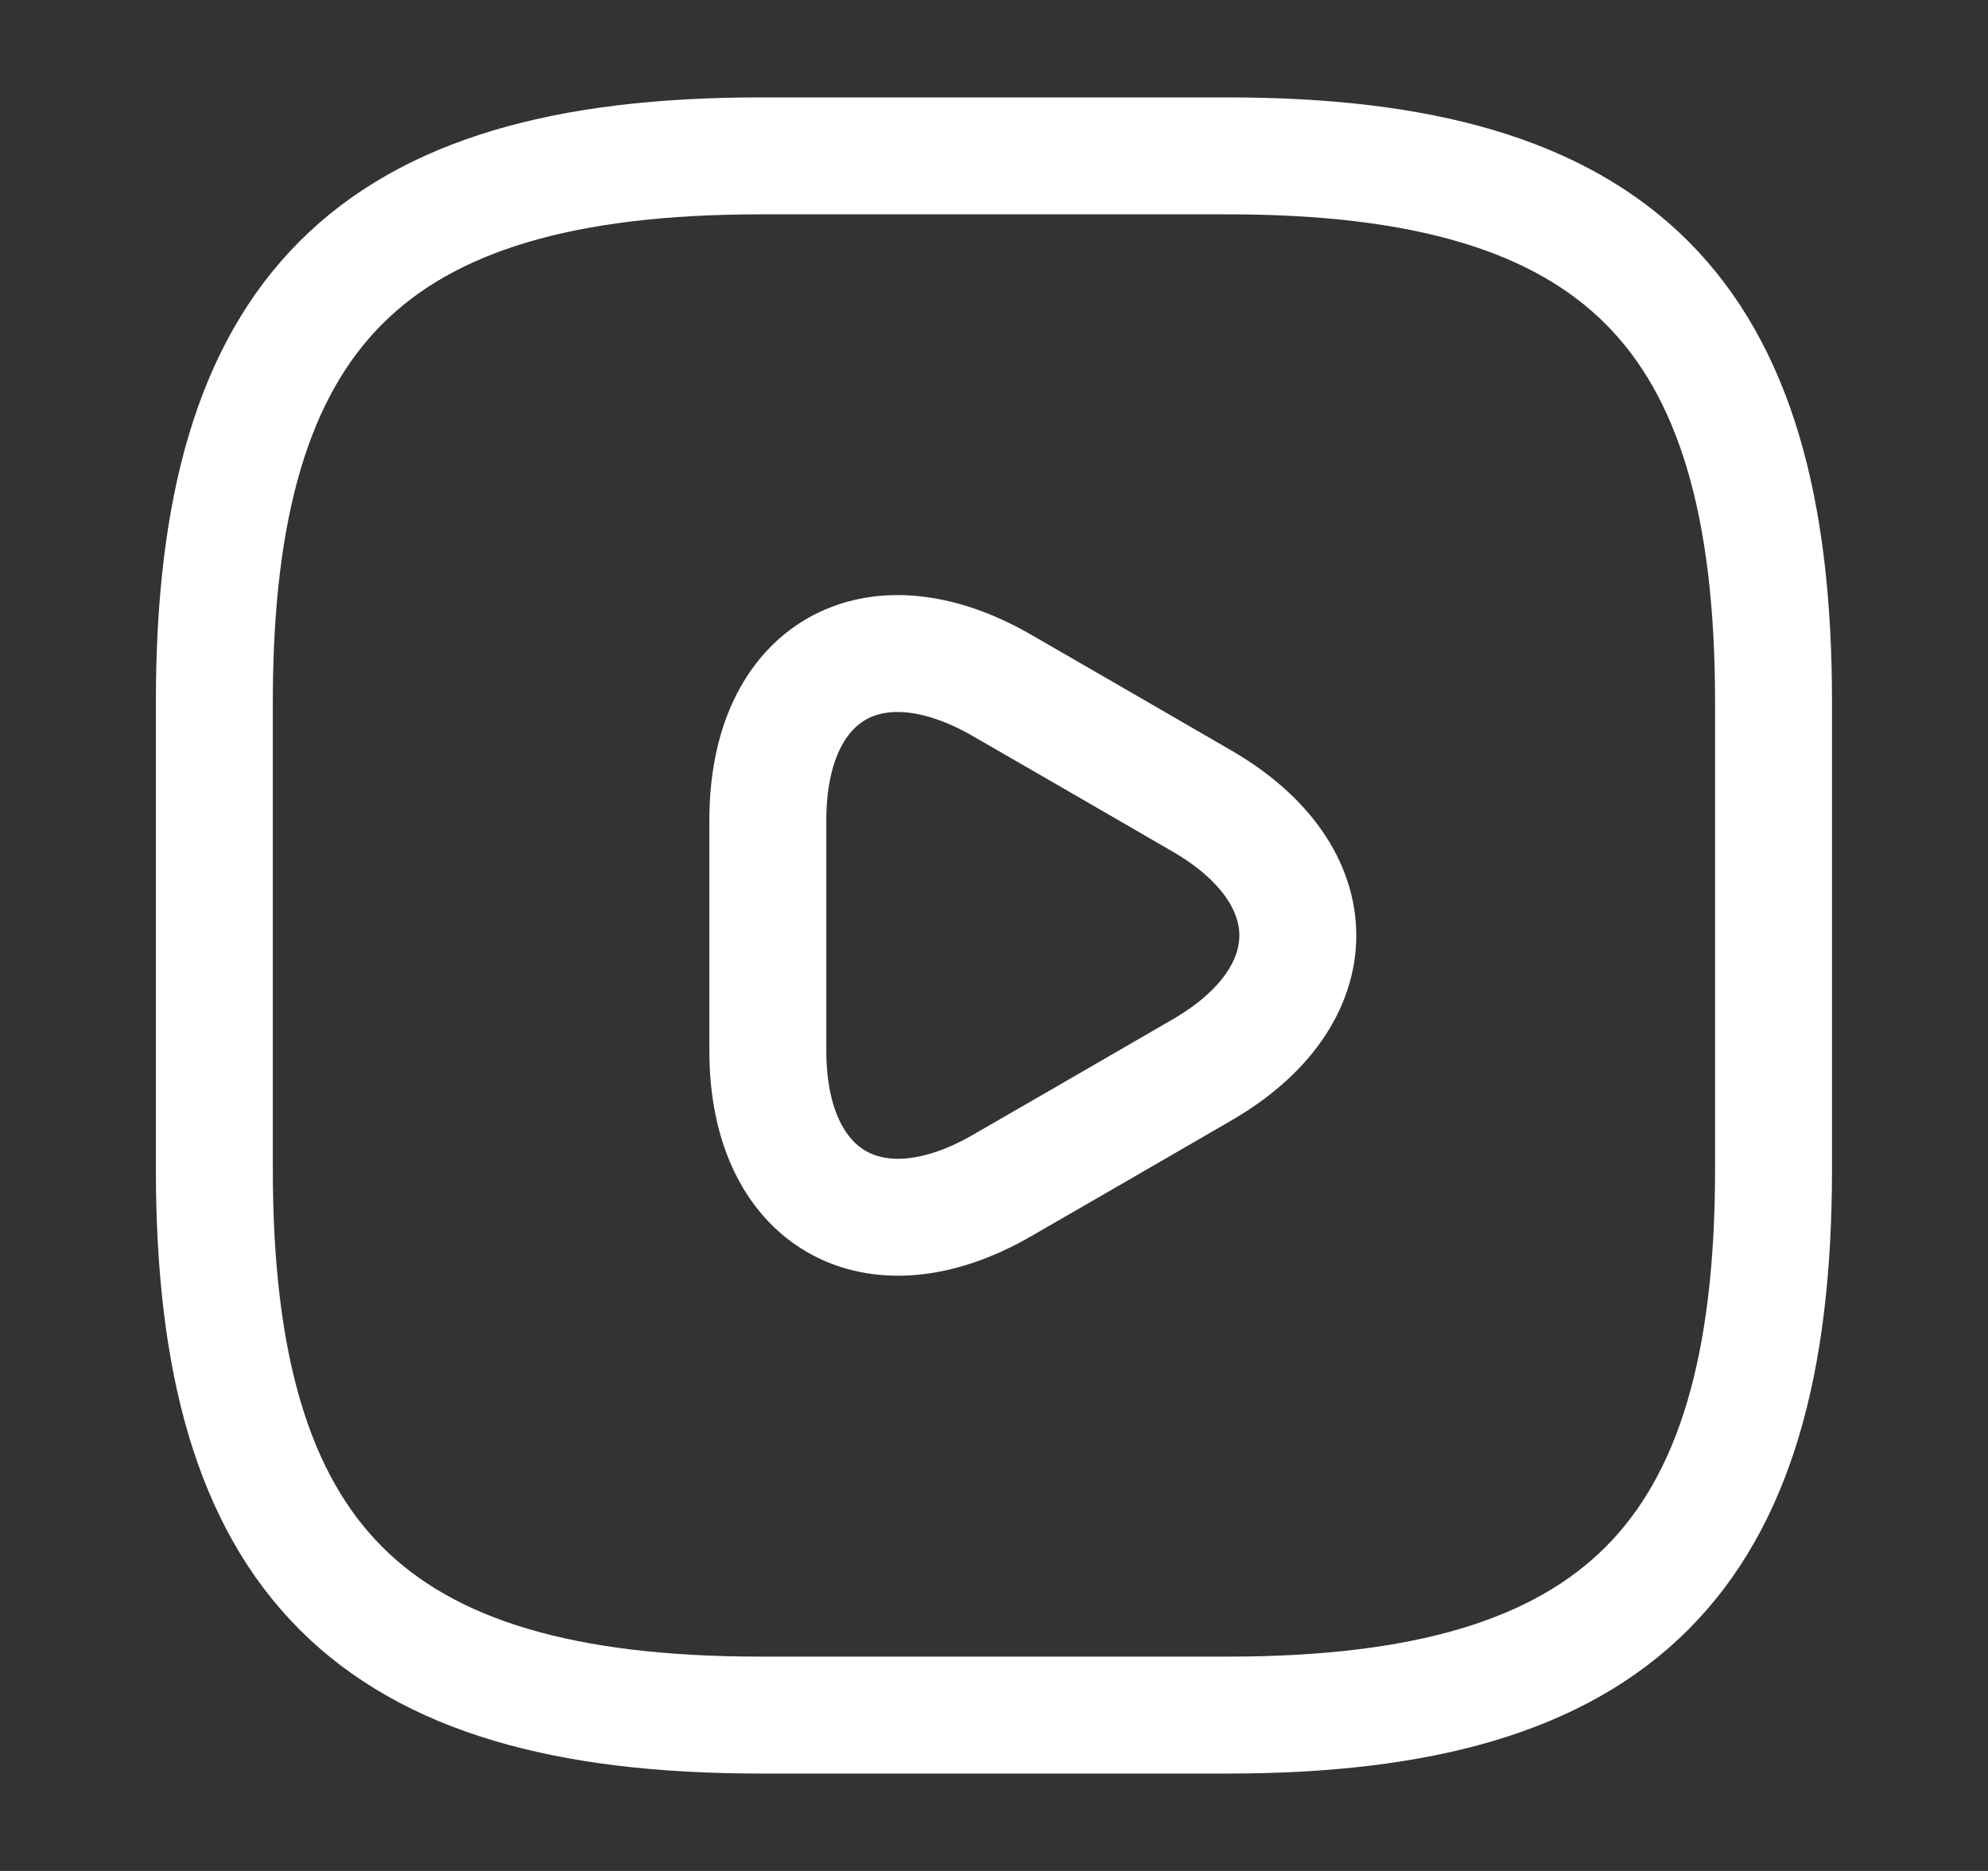 <svg width="17" height="16" viewBox="0 0 17 16" fill="none" xmlns="http://www.w3.org/2000/svg">
<rect x="0" y="0" width="17" height="16" fill="#333333" stroke="none"/>
<g id="vuesax/linear/video-square">
<g id="video-square">
<path id="Vector" d="M6.5 14.667H10.5C13.833 14.667 15.166 13.333 15.166 10V6C15.166 2.667 13.833 1.333 10.5 1.333H6.5C3.166 1.333 1.833 2.667 1.833 6V10C1.833 13.333 3.166 14.667 6.5 14.667Z" stroke="white" stroke-linecap="round" stroke-linejoin="round"/>
<path id="Vector_2" d="M6.566 8V7.013C6.566 5.74 7.466 5.227 8.566 5.86L9.42 6.353L10.273 6.847C11.373 7.48 11.373 8.52 10.273 9.153L9.42 9.647L8.566 10.14C7.466 10.773 6.566 10.253 6.566 8.987V8Z" stroke="white" stroke-miterlimit="10" stroke-linecap="round" stroke-linejoin="round"/>
</g>
</g>
</svg>

